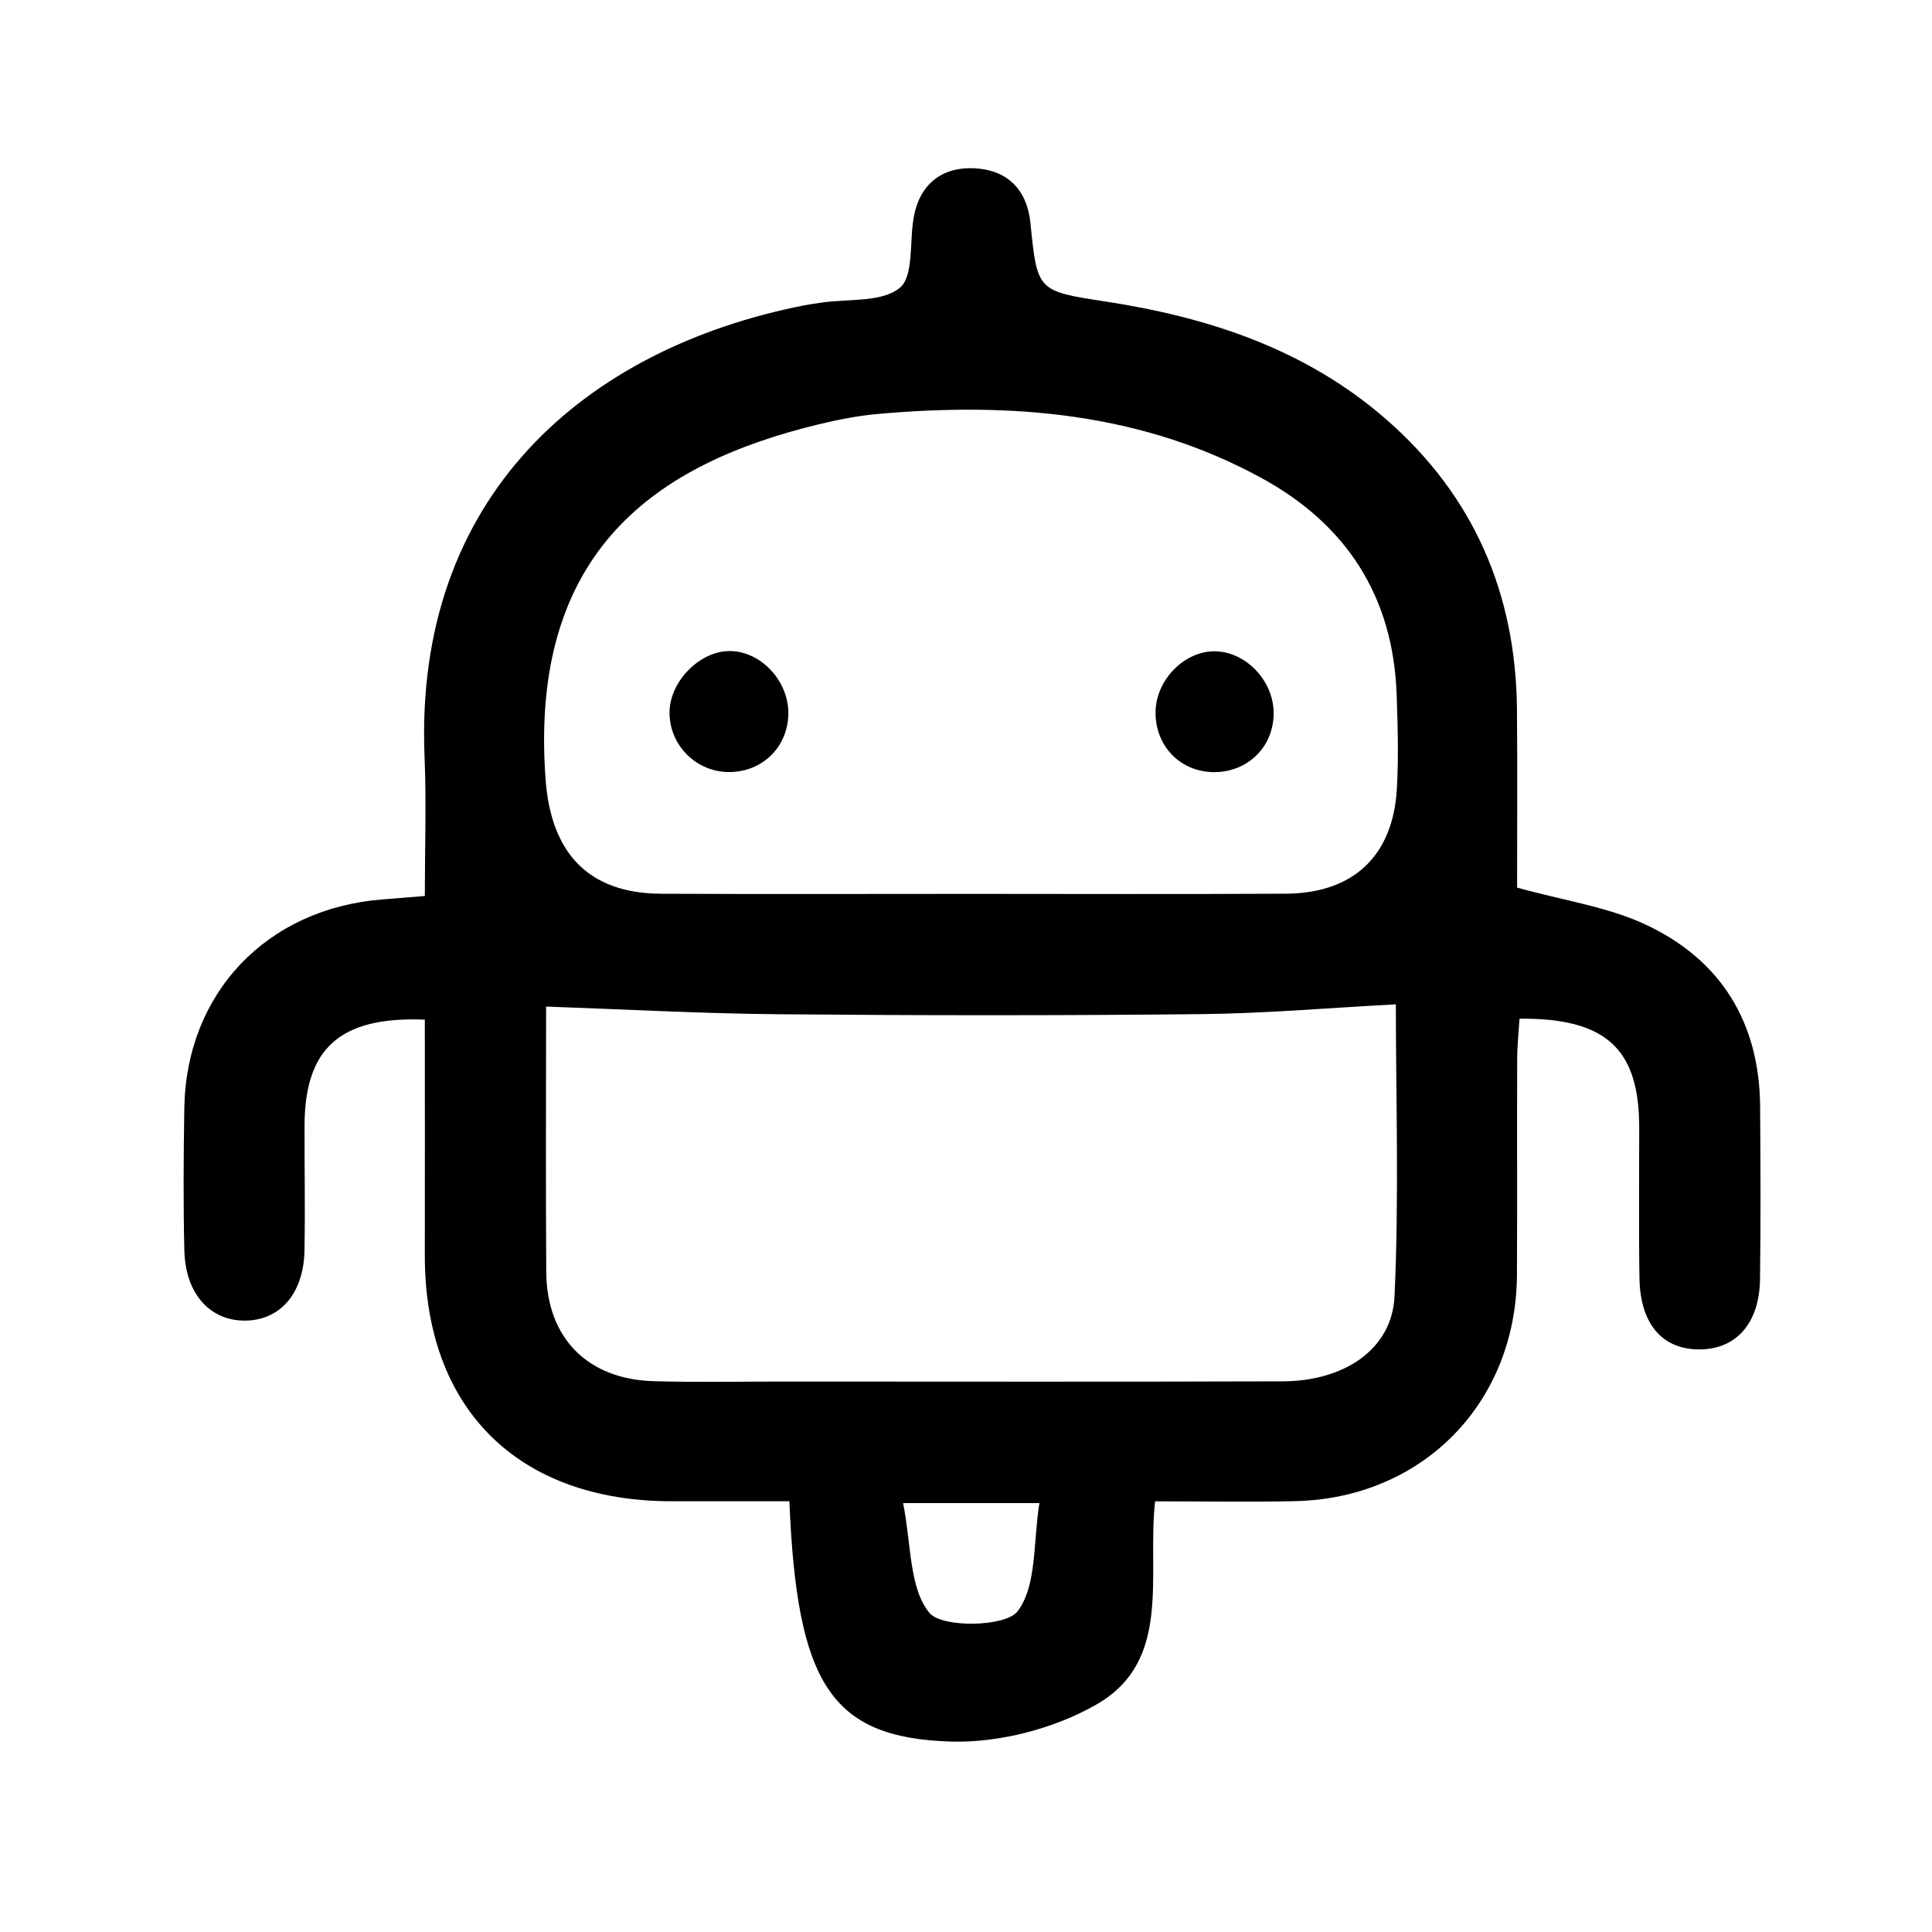 <?xml version="1.0" encoding="utf-8"?>
<!-- Generator: Adobe Illustrator 16.0.0, SVG Export Plug-In . SVG Version: 6.00 Build 0)  -->
<!DOCTYPE svg PUBLIC "-//W3C//DTD SVG 1.1//EN" "http://www.w3.org/Graphics/SVG/1.1/DTD/svg11.dtd">
<svg version="1.1" id="Layer_1" xmlns="http://www.w3.org/2000/svg" xmlns:xlink="http://www.w3.org/1999/xlink" x="0px" y="0px"
	 width="75px" height="75px" viewBox="0 0 75 75" enable-background="new 0 0 75 75" xml:space="preserve">
<g id="Robotics-3">
	<path fill-rule="evenodd" clip-rule="evenodd" d="M30.643,58.279c-1.581,0-3.073,0.001-4.566,0
		c-5.982-0.004-9.594-3.604-9.585-9.549c0.005-3.053,0-6.105,0-9.148c-3.304-0.131-4.664,1.12-4.67,4.125
		c-0.004,1.618,0.029,3.237-0.003,4.854c-0.034,1.666-0.962,2.71-2.328,2.705c-1.351-0.004-2.293-1.05-2.334-2.717
		c-0.045-1.839-0.031-3.681-0.002-5.521c0.069-4.475,3.194-7.759,7.688-8.112c0.49-0.038,0.98-0.08,1.649-0.134
		c0-1.858,0.064-3.629-0.01-5.394c-0.424-10.146,6.261-15.865,14.734-17.534c0.219-0.043,0.438-0.071,0.659-0.104
		c1.044-0.158,2.344,0,3.05-0.572c0.559-0.454,0.371-1.81,0.549-2.759c0.241-1.302,1.123-1.952,2.37-1.886
		c1.25,0.068,2.026,0.81,2.159,2.134c0.262,2.628,0.271,2.633,2.895,3.034c4.031,0.617,7.809,1.861,10.936,4.597
		c3.382,2.961,5.011,6.747,5.054,11.222c0.022,2.382,0.005,4.763,0.005,6.936c1.84,0.511,3.522,0.748,4.995,1.438
		c2.923,1.368,4.419,3.804,4.44,7.072c0.015,2.232,0.026,4.463-0.004,6.693c-0.023,1.688-0.901,2.692-2.288,2.724
		c-1.479,0.034-2.364-0.959-2.392-2.771c-0.031-1.952-0.008-3.904-0.01-5.857c-0.004-3.032-1.278-4.239-4.646-4.21
		c-0.032,0.515-0.09,1.046-0.091,1.576c-0.011,2.788,0.006,5.577-0.009,8.366c-0.025,4.965-3.65,8.673-8.605,8.787
		c-1.776,0.04-3.553,0.007-5.442,0.007c-0.321,2.871,0.69,6.186-2.279,7.889c-1.645,0.941-3.784,1.495-5.675,1.437
		C32.242,67.453,30.937,65.351,30.643,58.279z M37.708,34.7c4.069,0,8.139,0.016,12.206-0.007c2.621-0.014,4.163-1.465,4.312-4.073
		c0.07-1.222,0.034-2.451-0.009-3.676c-0.138-3.781-1.938-6.573-5.218-8.372c-4.669-2.561-9.729-2.962-14.916-2.503
		c-0.773,0.069-1.545,0.22-2.301,0.403c-6.23,1.507-11.259,4.851-10.603,13.781c0.209,2.851,1.649,4.429,4.489,4.442
		C29.682,34.714,33.694,34.7,37.708,34.7z M21.2,39.075c0,3.194-0.02,6.752,0.006,10.31c0.018,2.551,1.6,4.158,4.167,4.232
		c1.672,0.049,3.346,0.014,5.019,0.014c6.468,0.001,12.936,0.014,19.403-0.008c2.393-0.006,4.245-1.248,4.34-3.299
		c0.179-3.867,0.052-7.747,0.052-11.336c-2.596,0.138-5.069,0.354-7.544,0.38c-5.464,0.058-10.93,0.054-16.394,0.005
		C27.272,39.348,24.297,39.183,21.2,39.075z M35.058,58.35c0.323,1.604,0.229,3.297,1.021,4.26c0.488,0.594,2.964,0.549,3.423-0.059
		c0.757-0.999,0.6-2.688,0.848-4.201C38.487,58.35,37.062,58.35,35.058,58.35z"/>
	<path fill-rule="evenodd" clip-rule="evenodd" d="M30.604,27.693c-0.01,1.307-1.018,2.292-2.329,2.278
		c-1.277-0.014-2.311-1.077-2.283-2.35c0.025-1.197,1.201-2.367,2.359-2.348C29.549,25.293,30.612,26.438,30.604,27.693z"/>
	<path fill-rule="evenodd" clip-rule="evenodd" d="M49.443,27.709c-0.013,1.305-1.026,2.282-2.345,2.265
		c-1.303-0.021-2.268-1.038-2.239-2.362c0.028-1.245,1.148-2.361,2.333-2.328C48.399,25.319,49.455,26.457,49.443,27.709z"/>
</g>
</svg>
